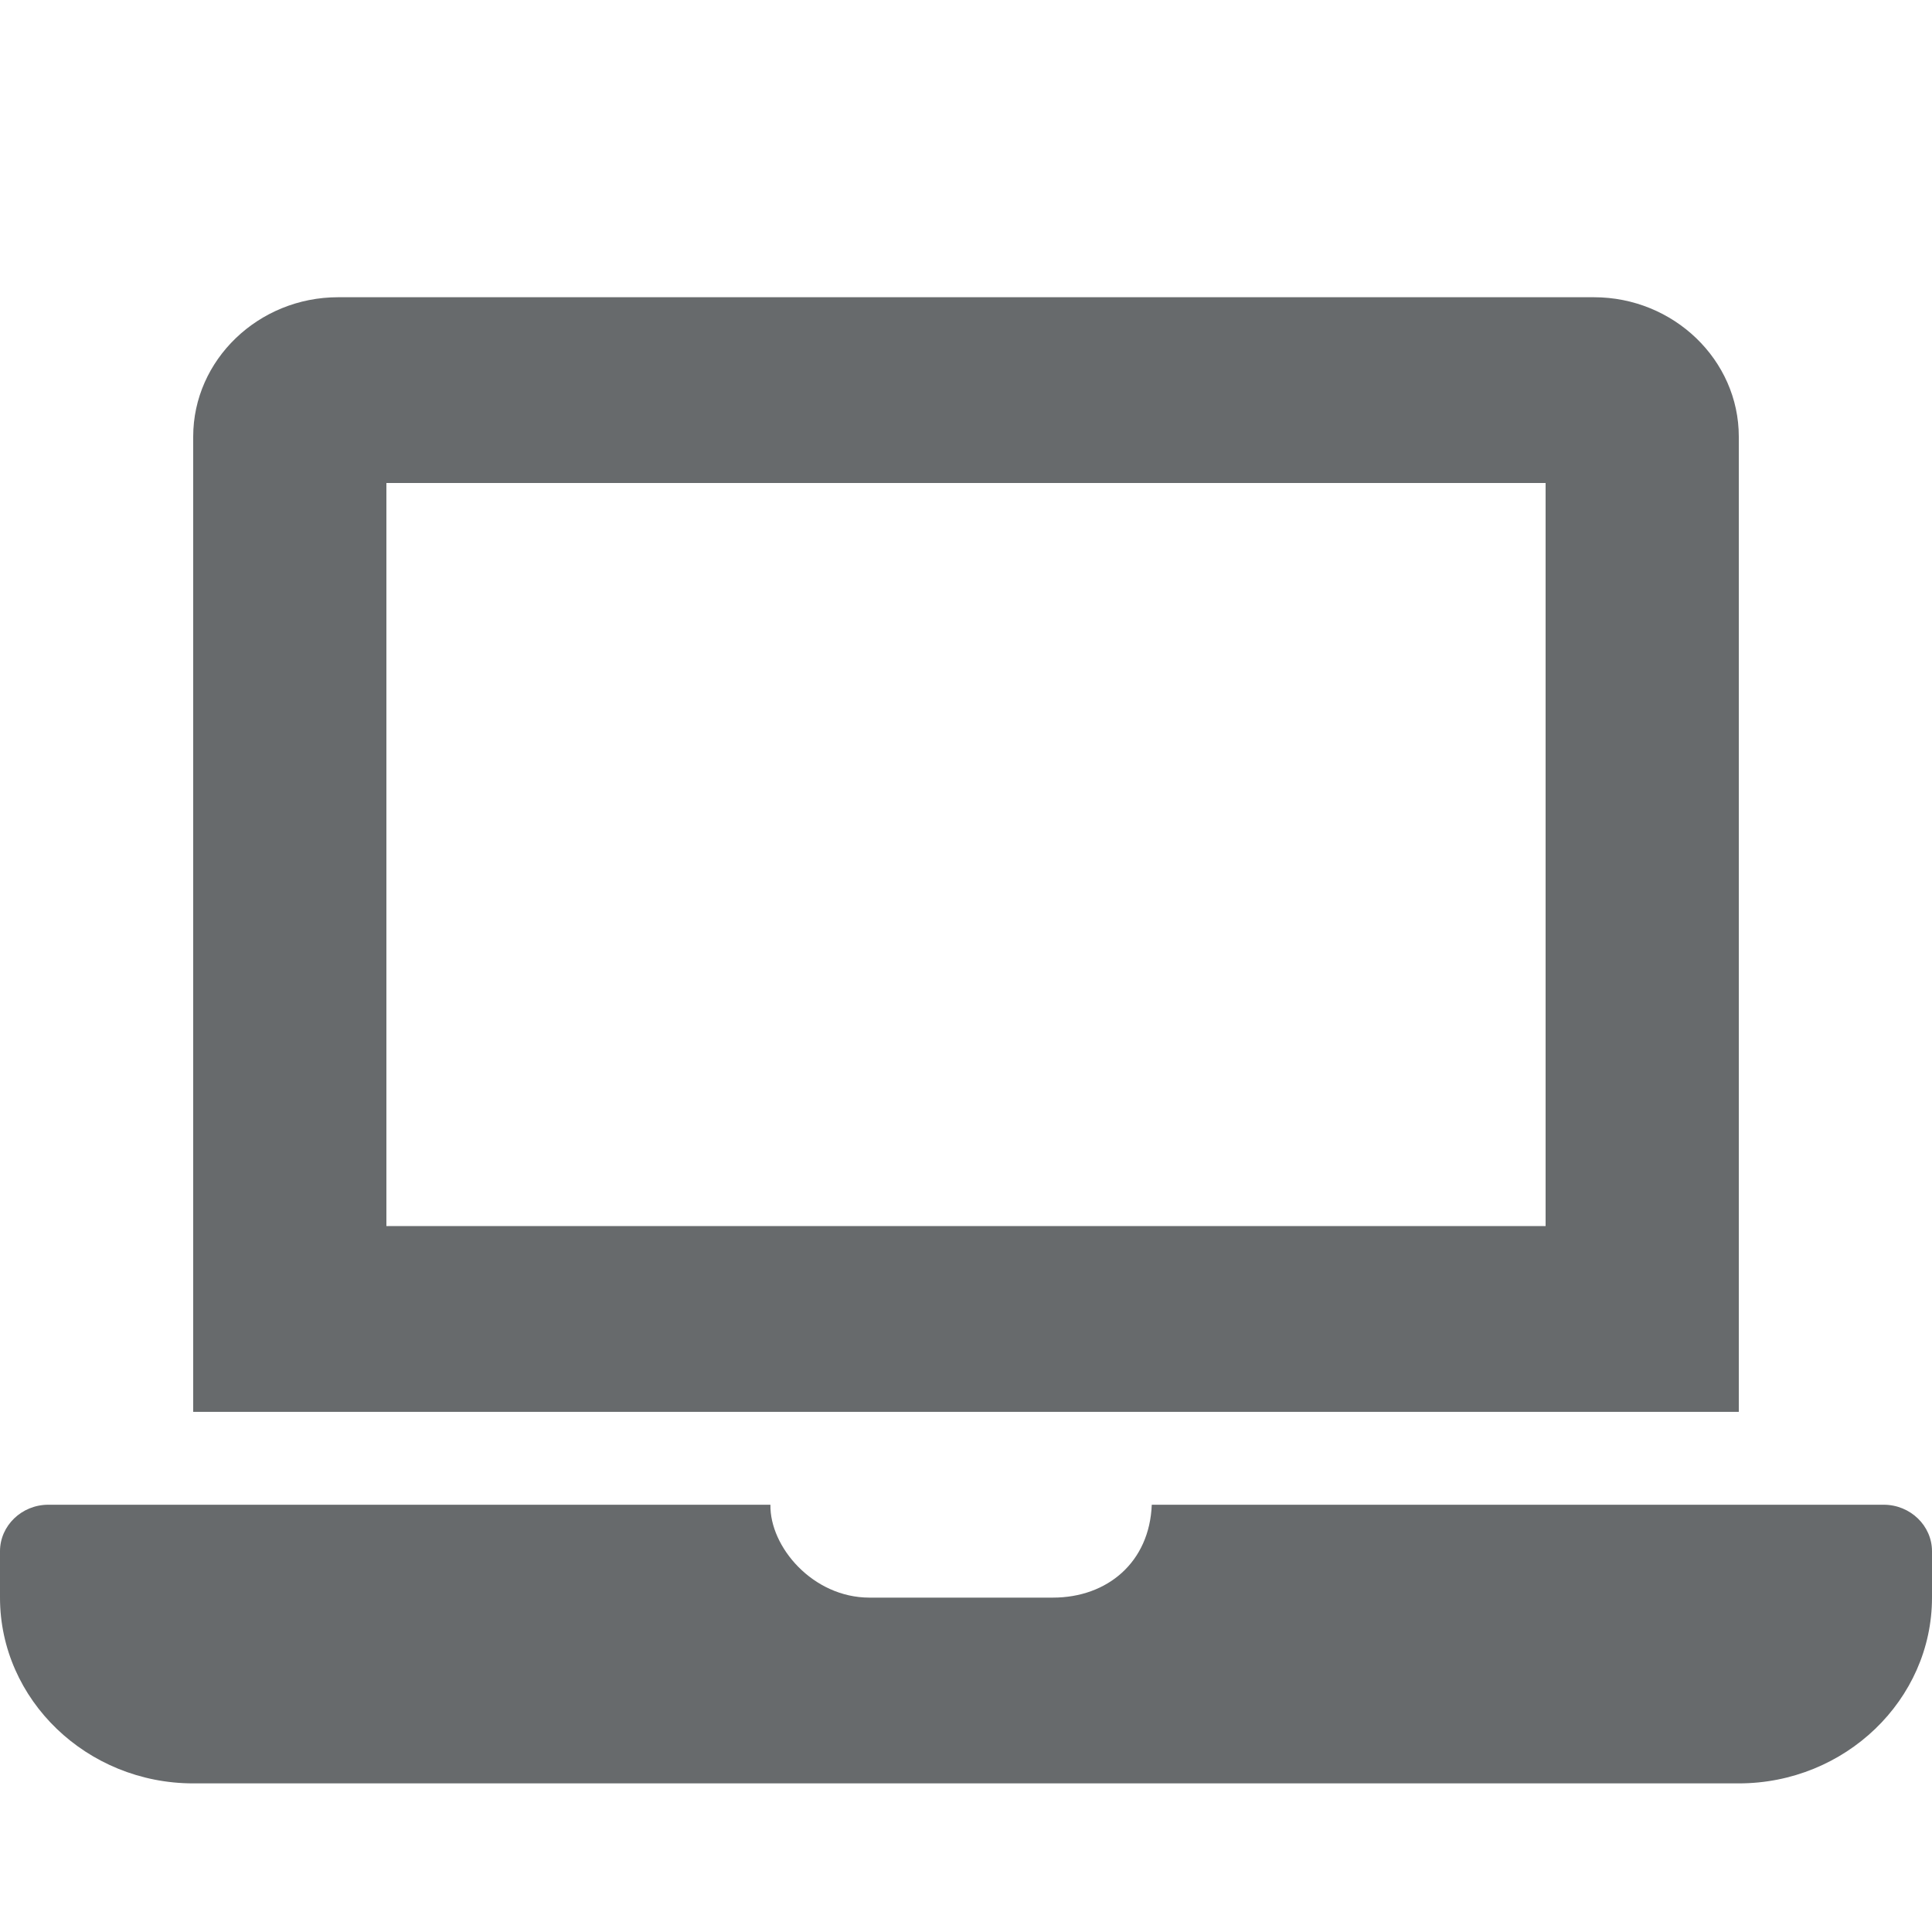 <?xml version="1.0" encoding="UTF-8"?>
<svg width="13px" height="13px" viewBox="0 0 13 13" version="1.1" xmlns="http://www.w3.org/2000/svg" xmlns:xlink="http://www.w3.org/1999/xlink">
    <!-- Generator: Sketch 58 (84663) - https://sketch.com -->
    <title>icons/web-application/laptop</title>
    <desc>Created with Sketch.</desc>
    <g id="icons/web-application/laptop" stroke="none" stroke-width="1" fill="none" fill-rule="evenodd">
        <path d="M12.675,10.125 L7.75,10.125 C7.735,10.512 7.451,10.75 7.085,10.75 L5.85,10.75 C5.47,10.75 5.179,10.409 5.184,10.125 L0.325,10.125 C0.146,10.125 0,10.266 0,10.438 L0,10.75 C0,11.438 0.585,12 1.3,12 L11.7,12 C12.415,12 13,11.438 13,10.75 L13,10.438 C13,10.266 12.854,10.125 12.675,10.125 Z M11.7,2.938 C11.7,2.422 11.261,2 10.725,2 L2.275,2 C1.739,2 1.3,2.422 1.3,2.938 L1.3,9.5 L11.7,9.5 L11.7,2.938 Z M10.4,8.25 L2.6,8.25 L2.6,3.25 L10.4,3.25 L10.4,8.25 Z" id="Shape" fill="#676A6C" fill-rule="nonzero"></path>
    </g>
</svg>